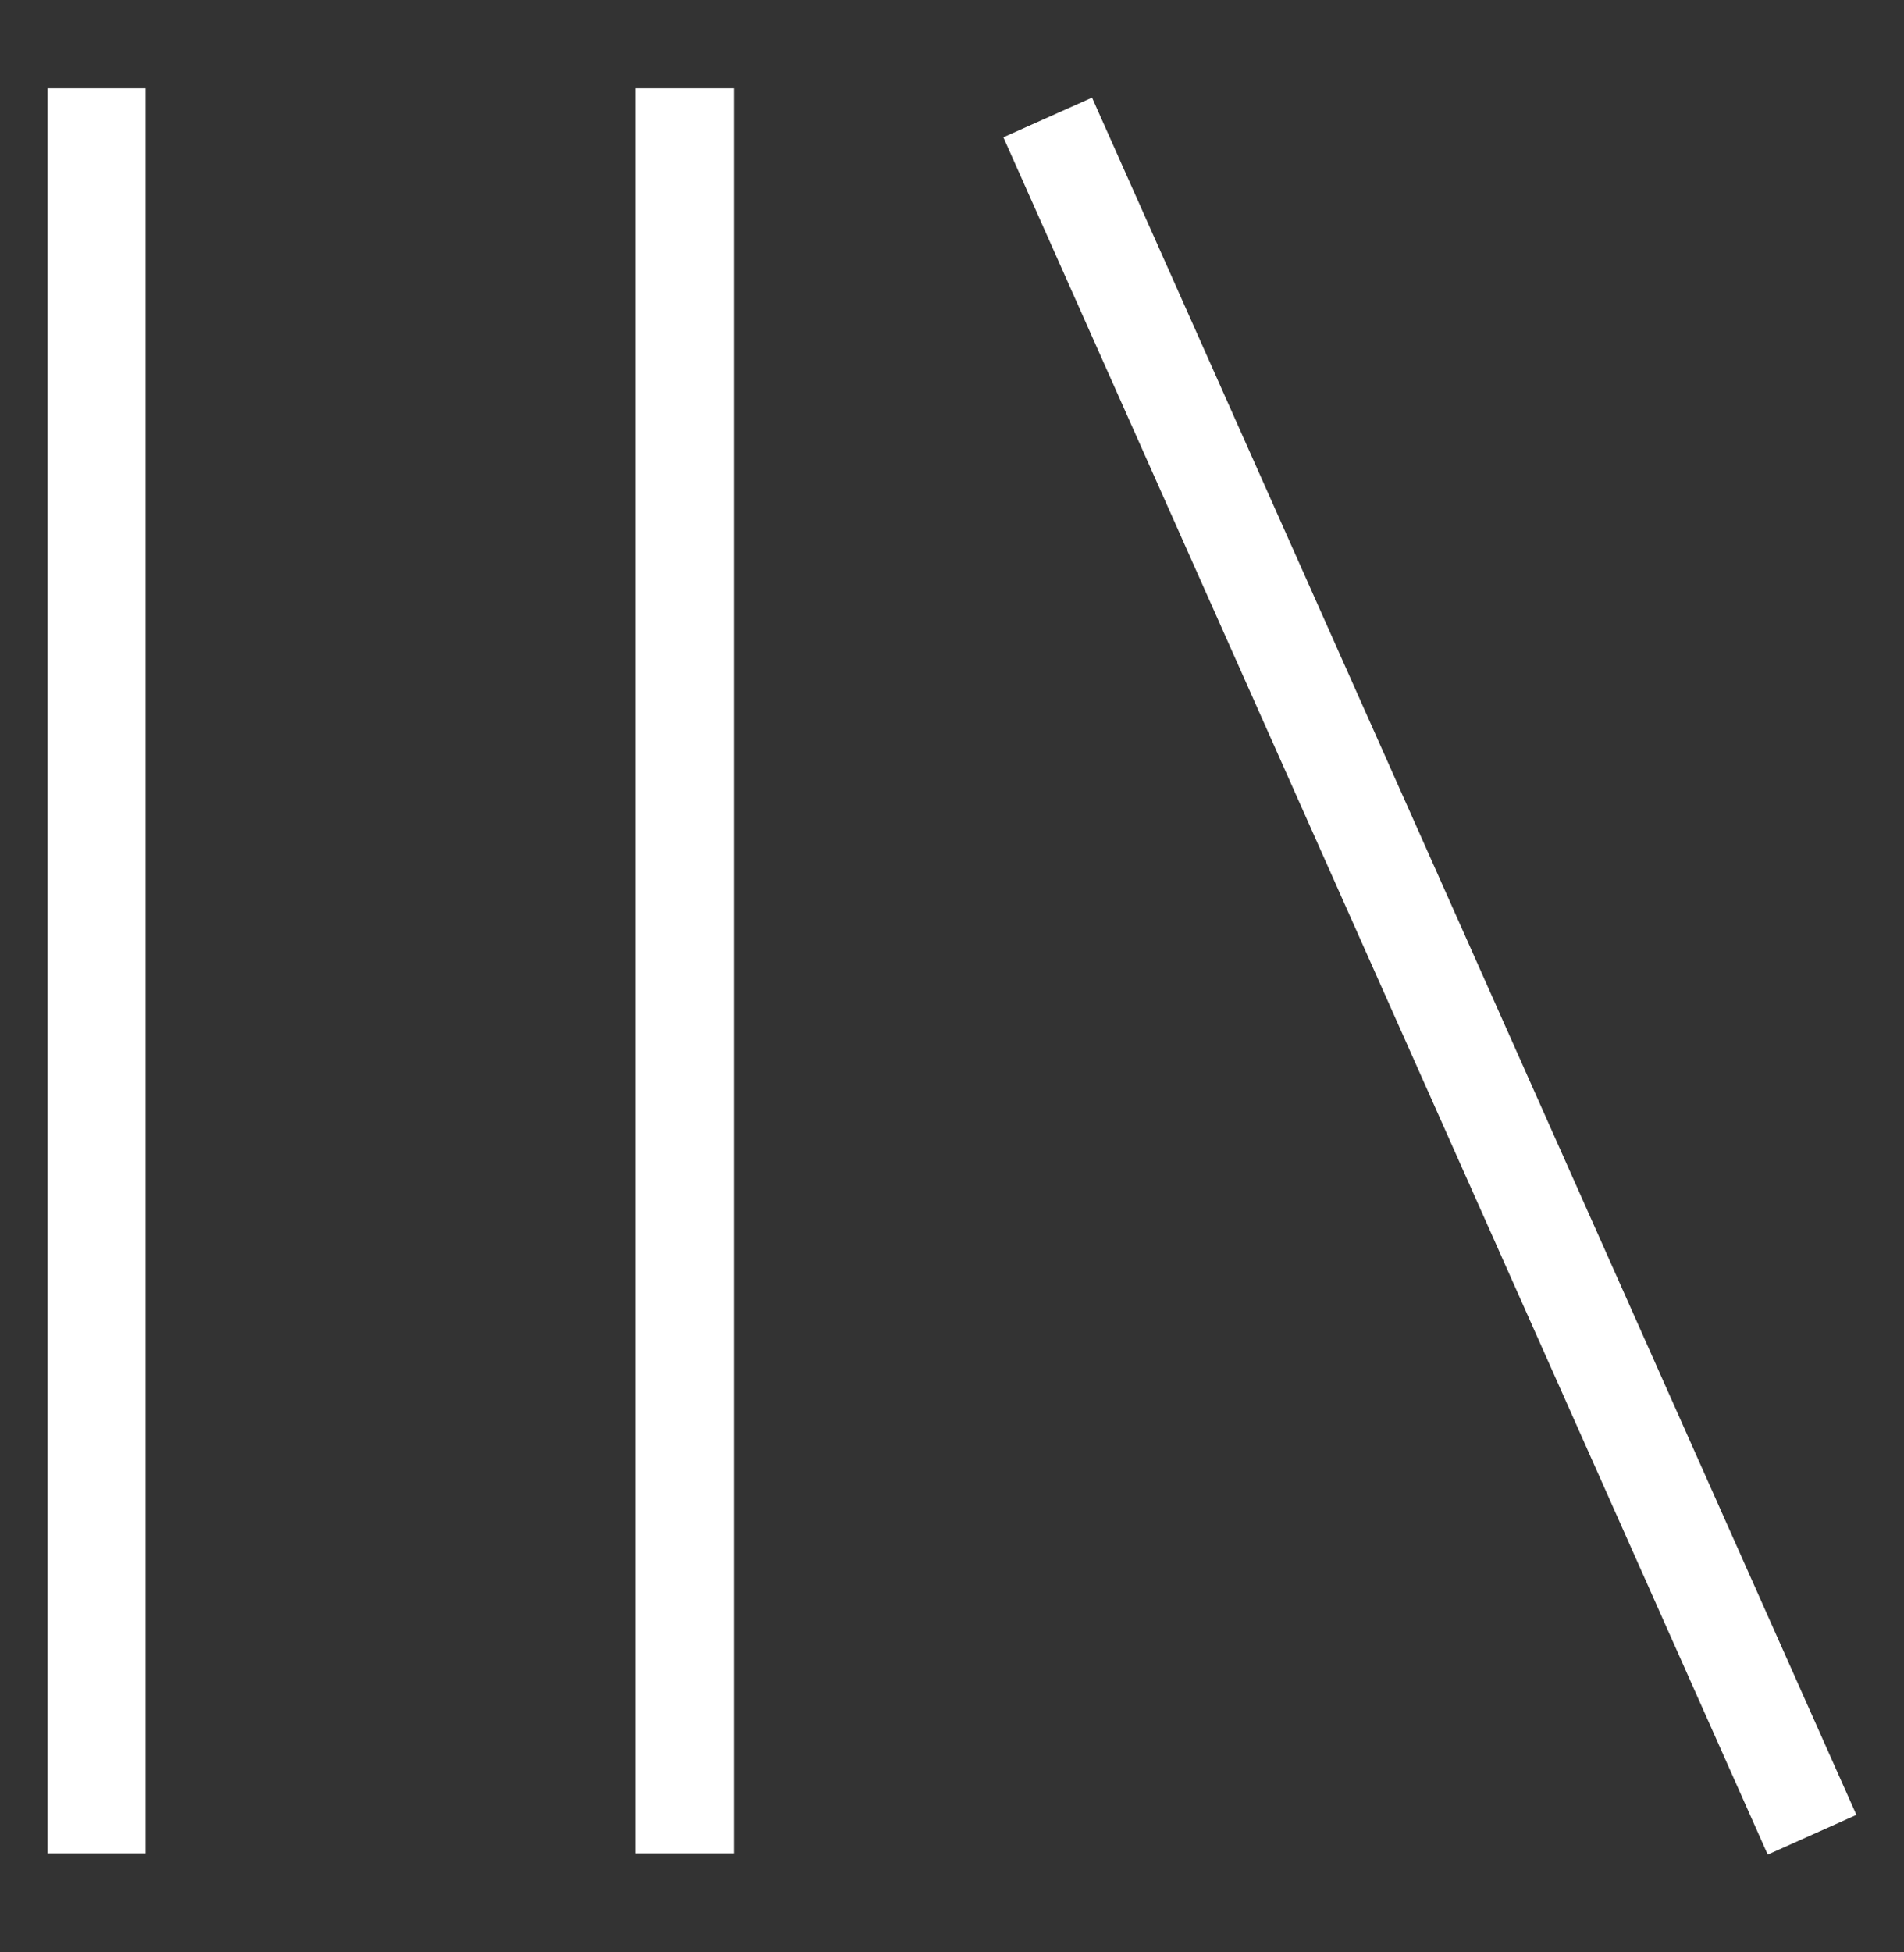 <svg xmlns="http://www.w3.org/2000/svg" width="40" height="41" fill="none" viewBox="0 0 40 41"><rect x="0" y="0" width="40" height="41" fill="#333333" stroke="none"/><path fill="#fff" d="M22.942 2.05L39 38.113L37.137 38.947L21.079 2.883L22.942 2.05ZM1 38.922V1.854H3.059V38.922H1ZM13.356 38.922V1.854H15.416V38.922H13.356Z"/></svg>